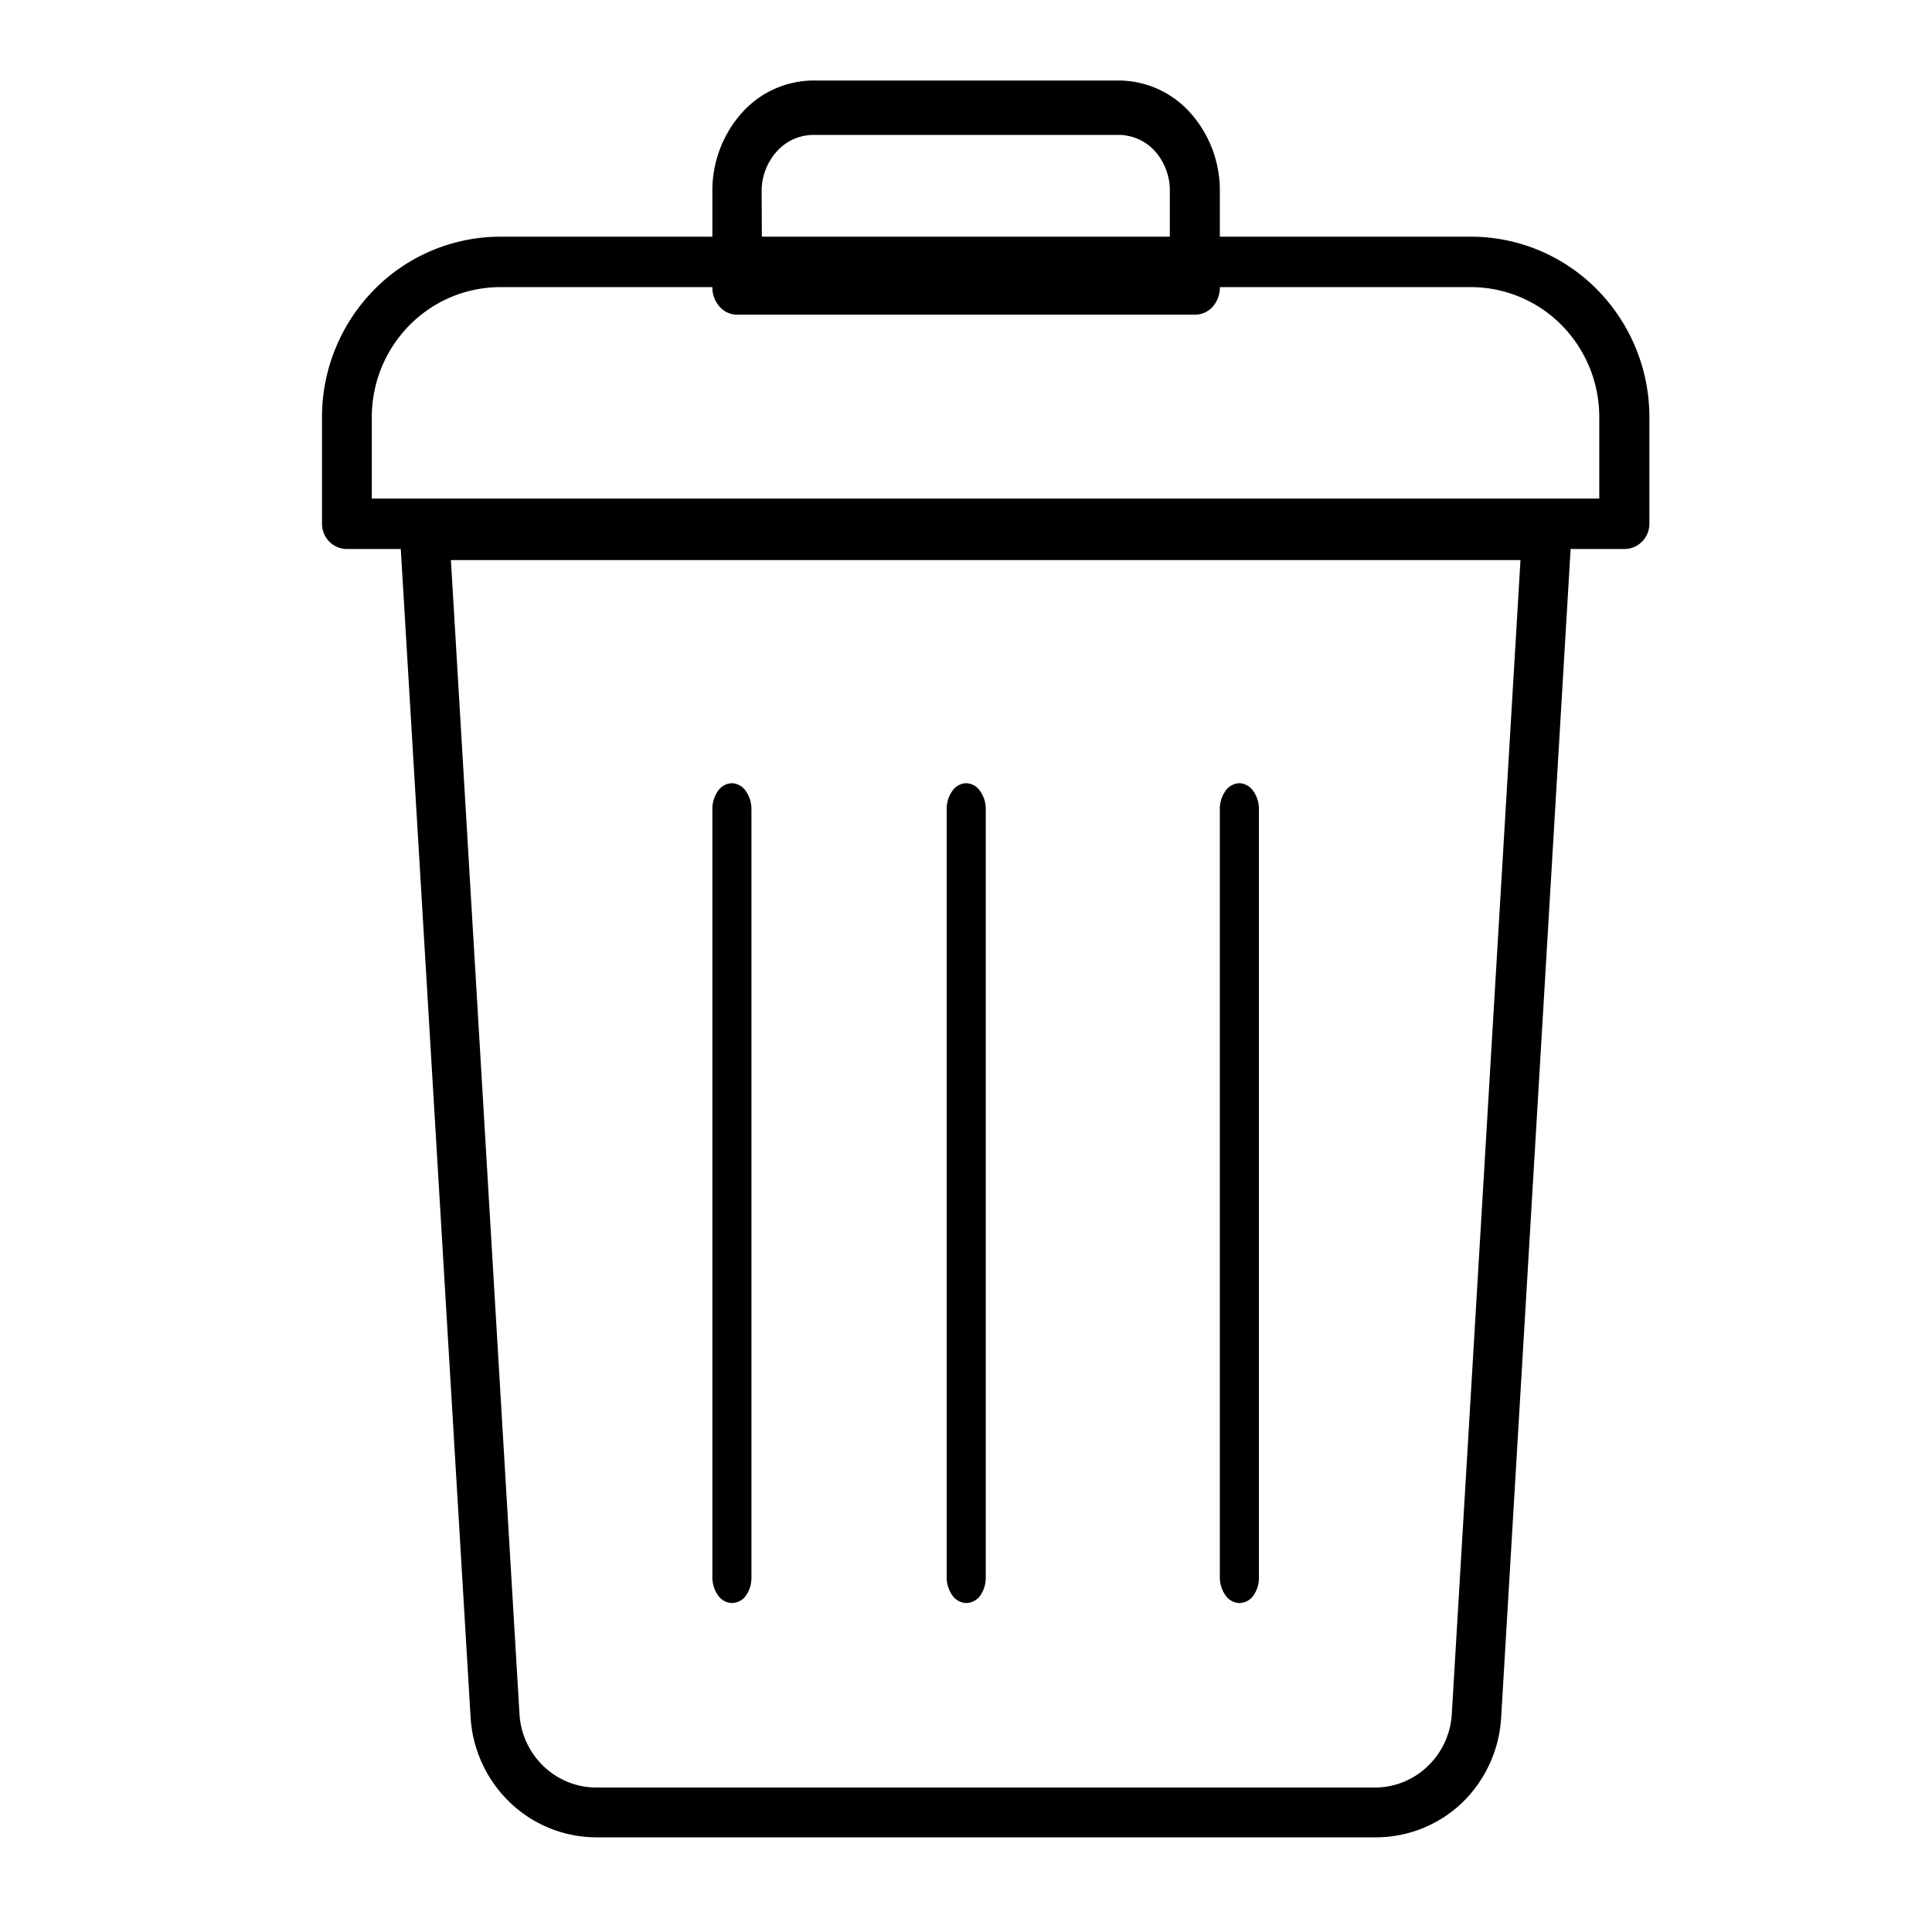 <svg xmlns="http://www.w3.org/2000/svg" xmlns:xlink="http://www.w3.org/1999/xlink" width="18" height="18" viewBox="0 0 18 18">
  <defs>
    <clipPath id="clip-path">
      <rect id="Rectangle_75" data-name="Rectangle 75" width="18" height="18" transform="translate(368 236)" fill="#c4c4c4"/>
    </clipPath>
  </defs>
  <g id="Rectangle_75-2" data-name="Rectangle 75" transform="translate(-368 -236)" clip-path="url(#clip-path)">
    <g id="Group_74" data-name="Group 74" transform="translate(371 236.75)">
      <path id="Vector" d="M9.087,12.367H1.824a1.165,1.165,0,0,1-.8-.325,1.2,1.2,0,0,1-.367-.8L0,.247A.237.237,0,0,1,.014.154.234.234,0,0,1,.063.073.23.23,0,0,1,.139.019.227.227,0,0,1,.23,0H10.682a.227.227,0,0,1,.091.019.23.23,0,0,1,.076.054A.234.234,0,0,1,10.9.154a.237.237,0,0,1,.013.094l-.654,11a1.2,1.2,0,0,1-.367.8A1.165,1.165,0,0,1,9.087,12.367ZM.474.467l.639,10.753a.73.73,0,0,0,.223.483.709.709,0,0,0,.488.2H9.087a.709.709,0,0,0,.489-.2.73.73,0,0,0,.223-.484L10.439.467Z" transform="translate(0.727 4.001)"/>
      <path id="Vector-2" data-name="Vector" d="M12.134,2.91H.232a.231.231,0,0,1-.164-.069A.236.236,0,0,1,0,2.675V1.68A1.692,1.692,0,0,1,.487.493,1.652,1.652,0,0,1,1.66,0h9.046A1.652,1.652,0,0,1,11.88.493a1.692,1.692,0,0,1,.487,1.187v.995a.236.236,0,0,1-.068.166.231.231,0,0,1-.164.069ZM.464,2.44H11.9V1.68a1.219,1.219,0,0,0-.351-.856A1.191,1.191,0,0,0,10.706.47H1.66A1.191,1.191,0,0,0,.815.825a1.219,1.219,0,0,0-.351.856Z" transform="translate(0 1.455)"/>
      <path id="Vector-3" data-name="Vector" d="M4.5,2.182H.231a.221.221,0,0,1-.163-.074A.266.266,0,0,1,0,1.929v-.9A1.086,1.086,0,0,1,.276.3.9.9,0,0,1,.942,0H3.786a.9.9,0,0,1,.666.3,1.086,1.086,0,0,1,.276.73v.9a.266.266,0,0,1-.068.179A.221.221,0,0,1,4.5,2.182ZM.462,1.676h3.8V1.033A.553.553,0,0,0,4.126.661.46.46,0,0,0,3.786.507H.942A.46.46,0,0,0,.6.661a.553.553,0,0,0-.141.372Z" transform="translate(3.637)"/>
      <path id="Vector-4" data-name="Vector" d="M.182,7.638a.163.163,0,0,1-.129-.071A.287.287,0,0,1,0,7.4V.242A.287.287,0,0,1,.053.071.163.163,0,0,1,.182,0,.163.163,0,0,1,.31.071.287.287,0,0,1,.364.242V7.4a.287.287,0,0,1-.053.171A.163.163,0,0,1,.182,7.638Z" transform="translate(8.365 6.547)"/>
      <path id="Vector-5" data-name="Vector" d="M.182,7.638a.163.163,0,0,1-.129-.071A.287.287,0,0,1,0,7.4V.242A.287.287,0,0,1,.053.071.163.163,0,0,1,.182,0,.163.163,0,0,1,.31.071.287.287,0,0,1,.364.242V7.4a.287.287,0,0,1-.053.171A.163.163,0,0,1,.182,7.638Z" transform="translate(5.82 6.547)"/>
      <path id="Vector-6" data-name="Vector" d="M.182,7.638a.163.163,0,0,1-.129-.071A.287.287,0,0,1,0,7.4V.242A.287.287,0,0,1,.053.071.163.163,0,0,1,.182,0,.163.163,0,0,1,.31.071.287.287,0,0,1,.364.242V7.4a.287.287,0,0,1-.053.171A.163.163,0,0,1,.182,7.638Z" transform="translate(3.637 6.547)"/>
    </g>
  </g>
</svg>
